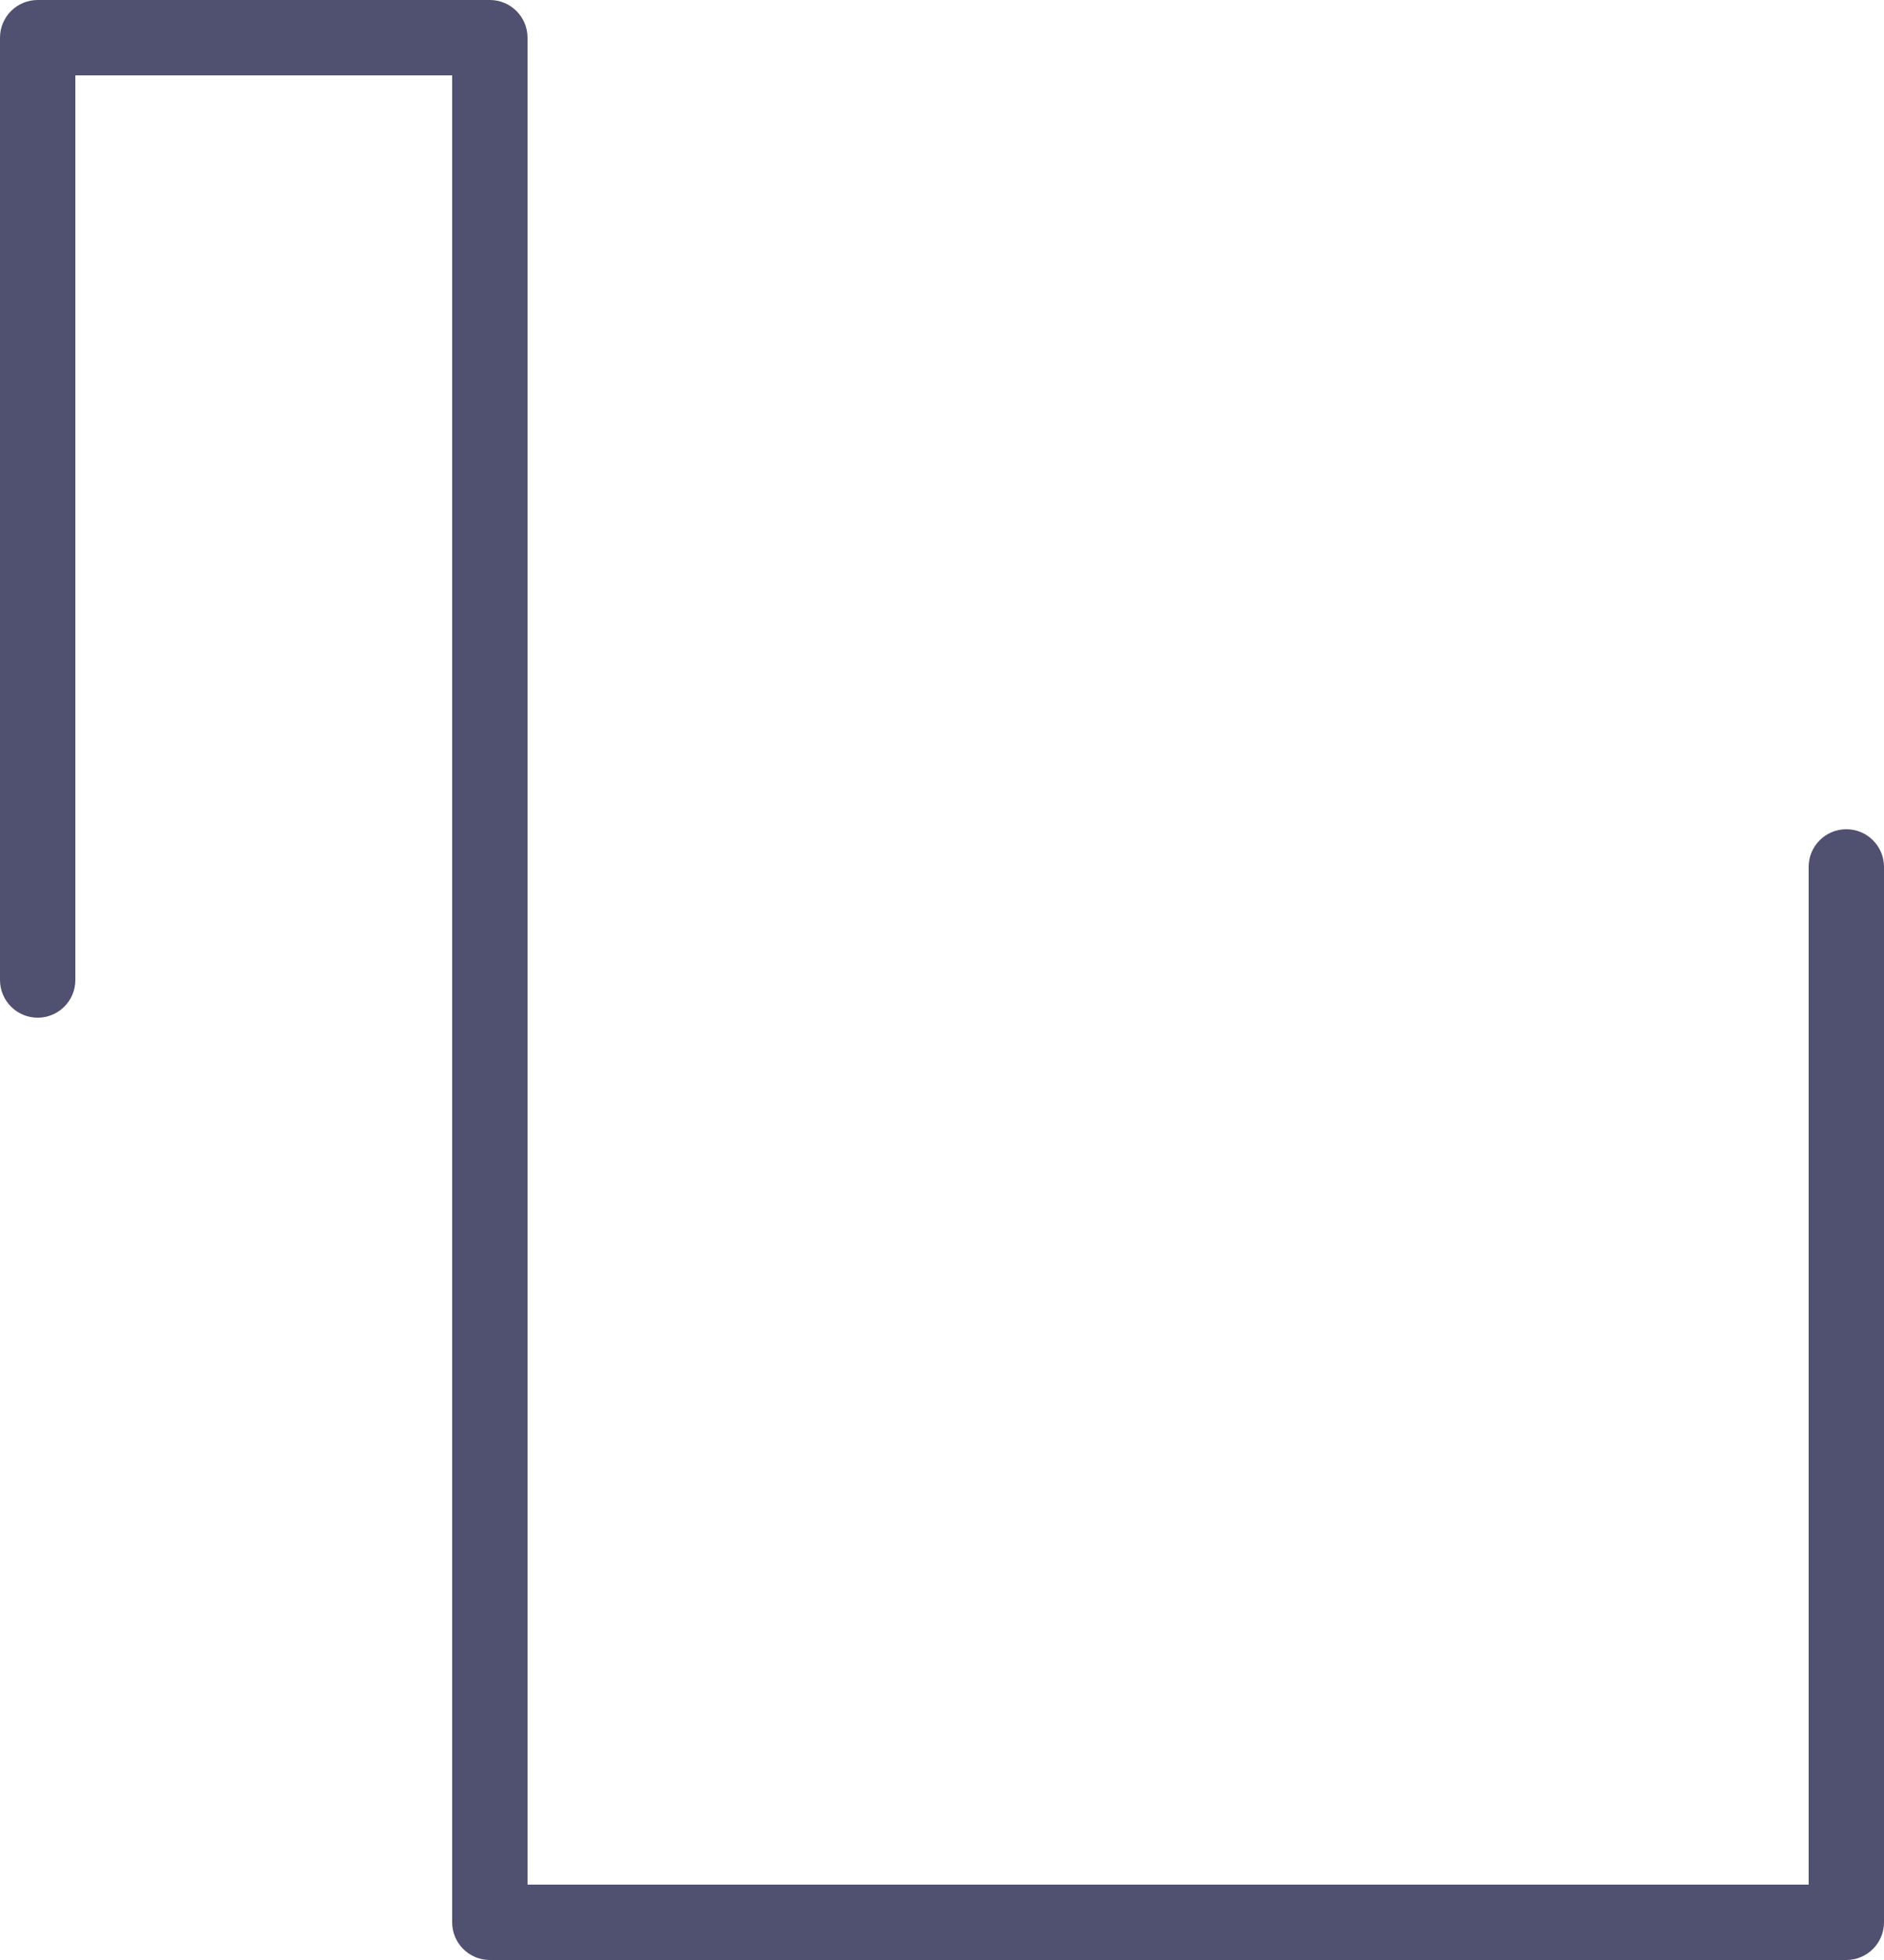 <?xml version="1.0" ?><!DOCTYPE svg  PUBLIC '-//W3C//DTD SVG 1.1//EN'  'http://www.w3.org/Graphics/SVG/1.1/DTD/svg11.dtd'><svg baseProfile="full" height="52px" version="1.1" width="50px" xmlns="http://www.w3.org/2000/svg" xmlns:ev="http://www.w3.org/2001/xml-events" xmlns:xlink="http://www.w3.org/1999/xlink"><path d="M49,52 C49,52 13,52 13,52 C12.448,52 12,51.553 12,51 C12,51 12,2 12,2 C12,2 2,2 2,2 C2,2 2,26 2,26 C2,26.553 1.552,27 1,27 C0.448,27 0,26.553 0,26 C0,26 0,1 0,1 C0,0.447 0.448,0 1,0 C1,0 13,0 13,0 C13.552,0 14,0.447 14,1 C14,1 14,50 14,50 C14,50 48,50 48,50 C48,50 48,23 48,23 C48,22.447 48.448,22 49,22 C49.552,22 50,22.447 50,23 C50,23 50,51 50,51 C50,51.553 49.552,52 49,52 Z " fill="rgb( 80, 80, 112 )"/></svg>